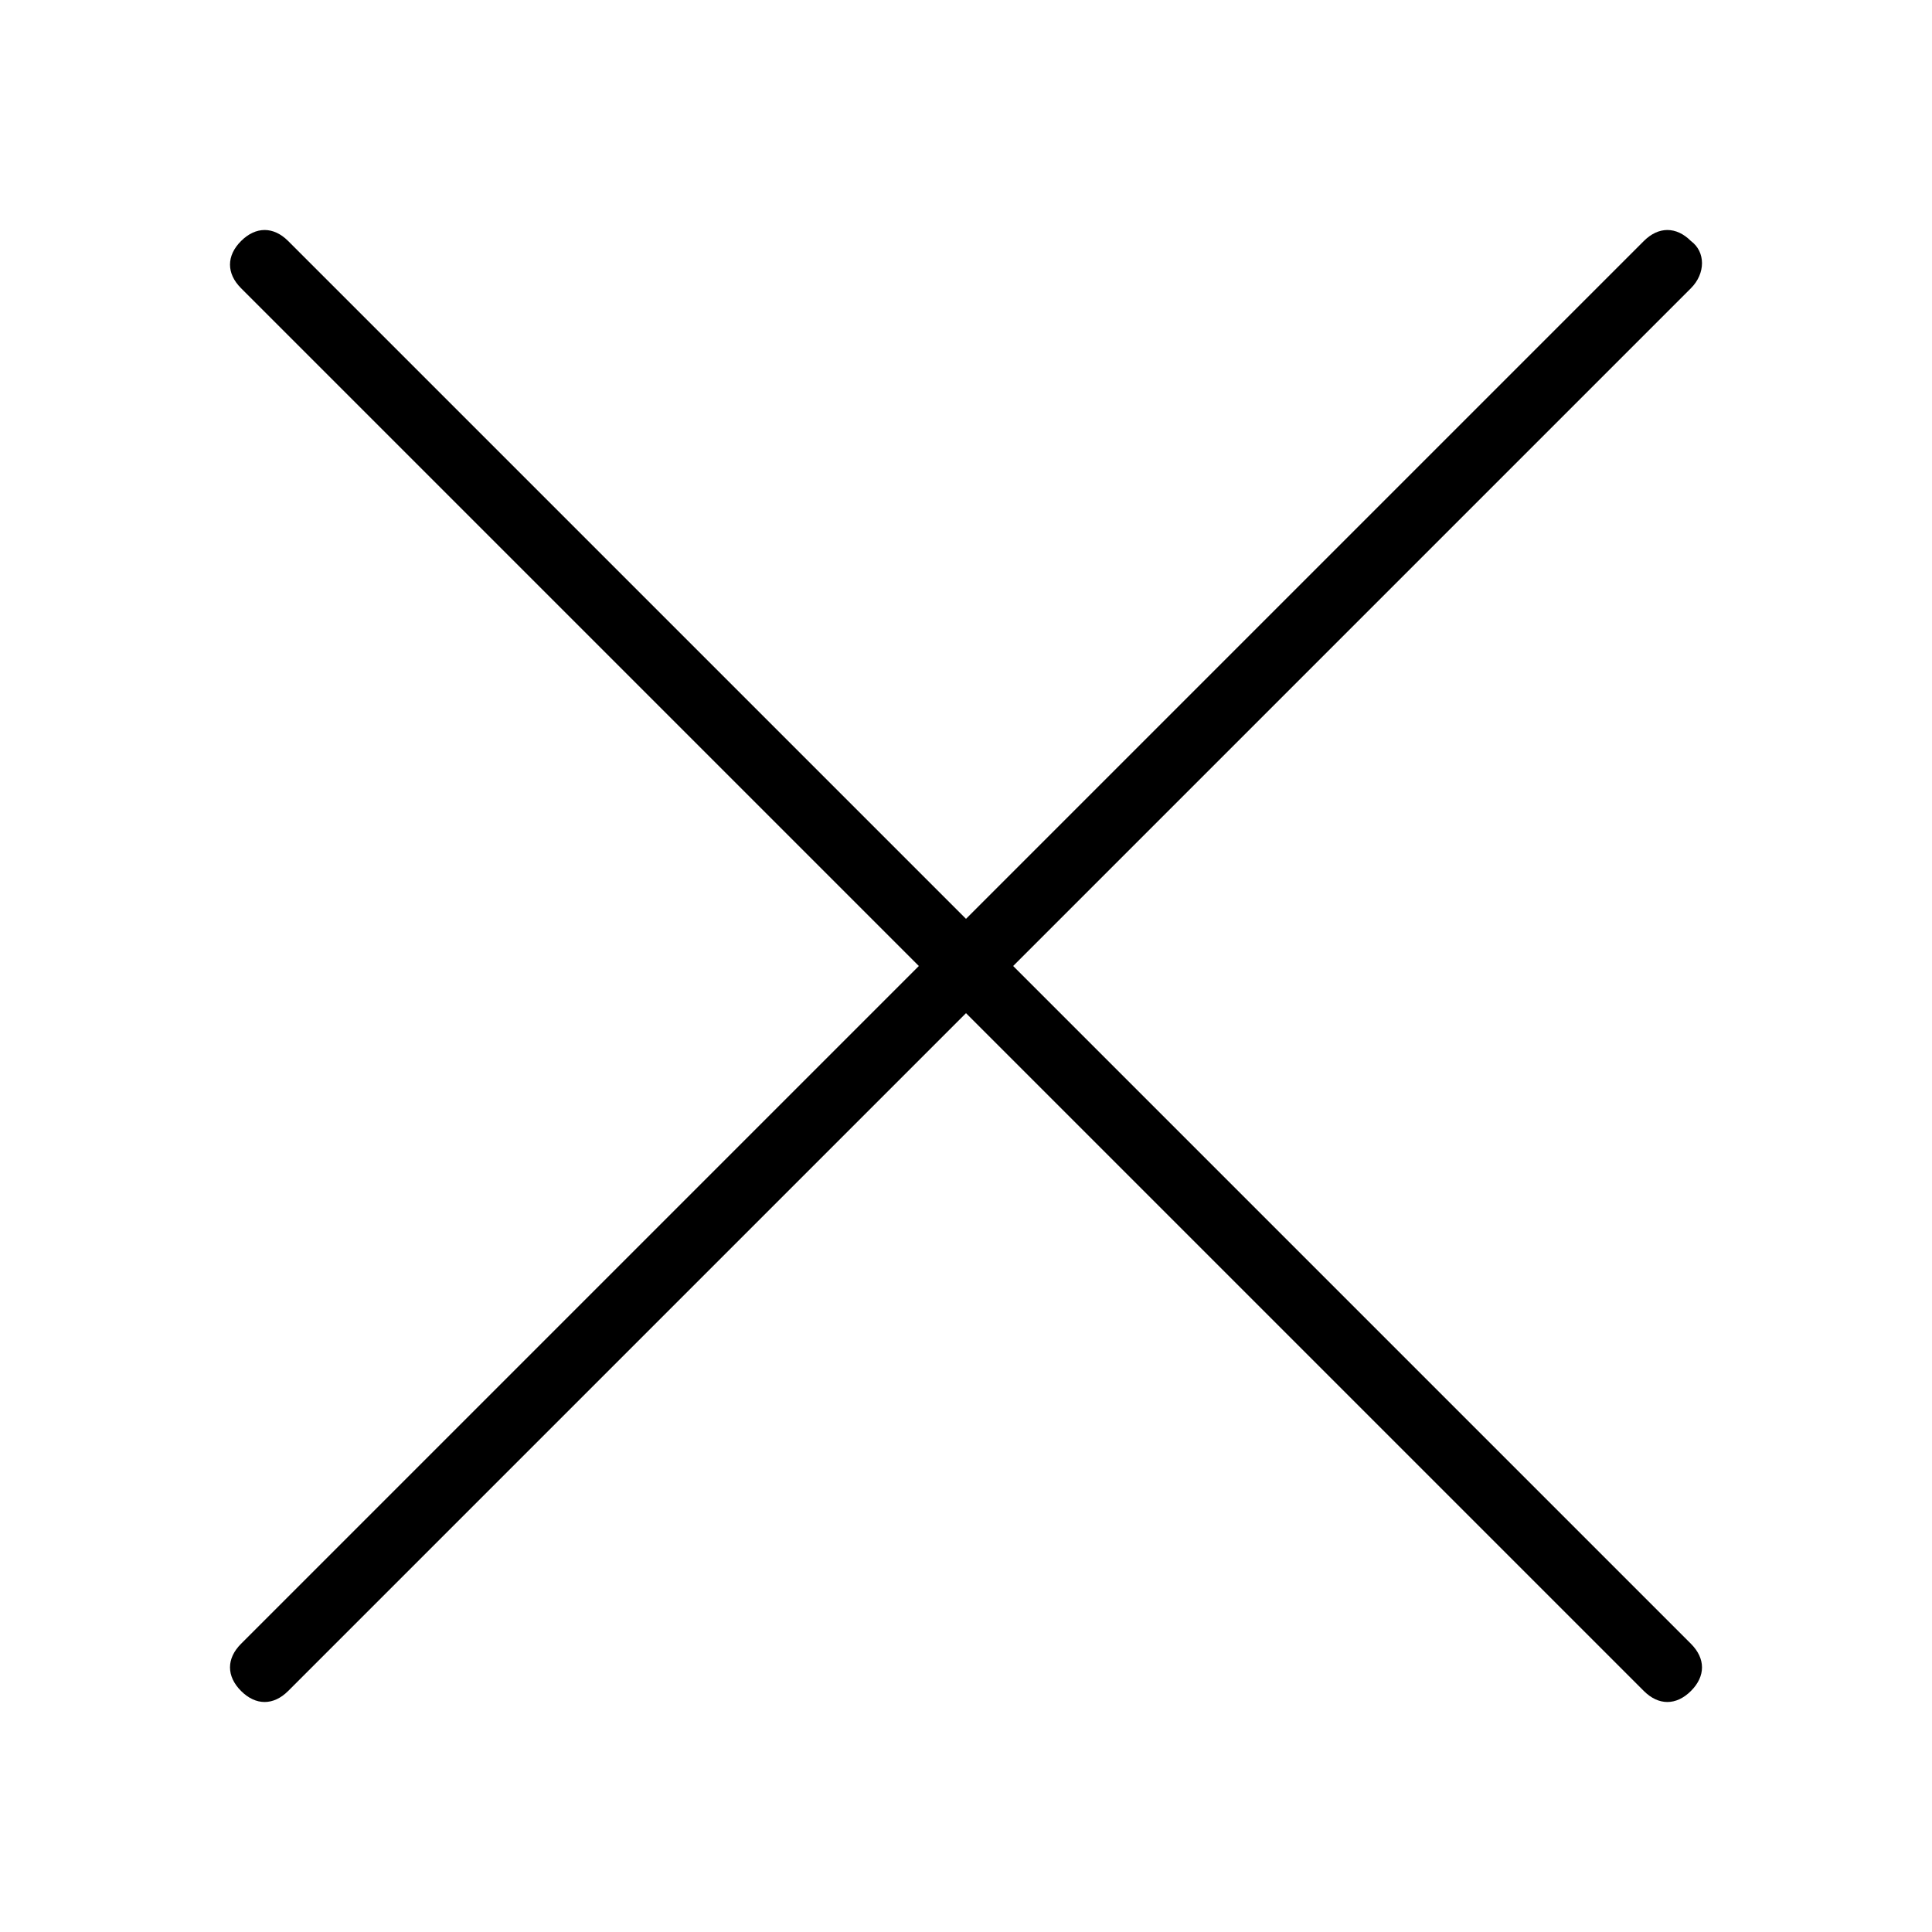 <svg xmlns="http://www.w3.org/2000/svg" width="42" height="42" viewBox="0 0 42 42">
	<path d="M36.76 5.24c-.32-.32-.705-.32-1.025 0L21 19.975 6.265 5.24c-.32-.32-.704-.32-1.025 0-.32.32-.32.705 0 1.025L19.975 21 5.24 35.735c-.32.32-.32.704 0 1.025.32.32.705.32 1.025 0L21 22.025 35.735 36.76c.32.32.704.32 1.025 0 .32-.32.32-.705 0-1.025L22.025 21 36.76 6.265c.32-.32.32-.79 0-1.025"/>
</svg>
